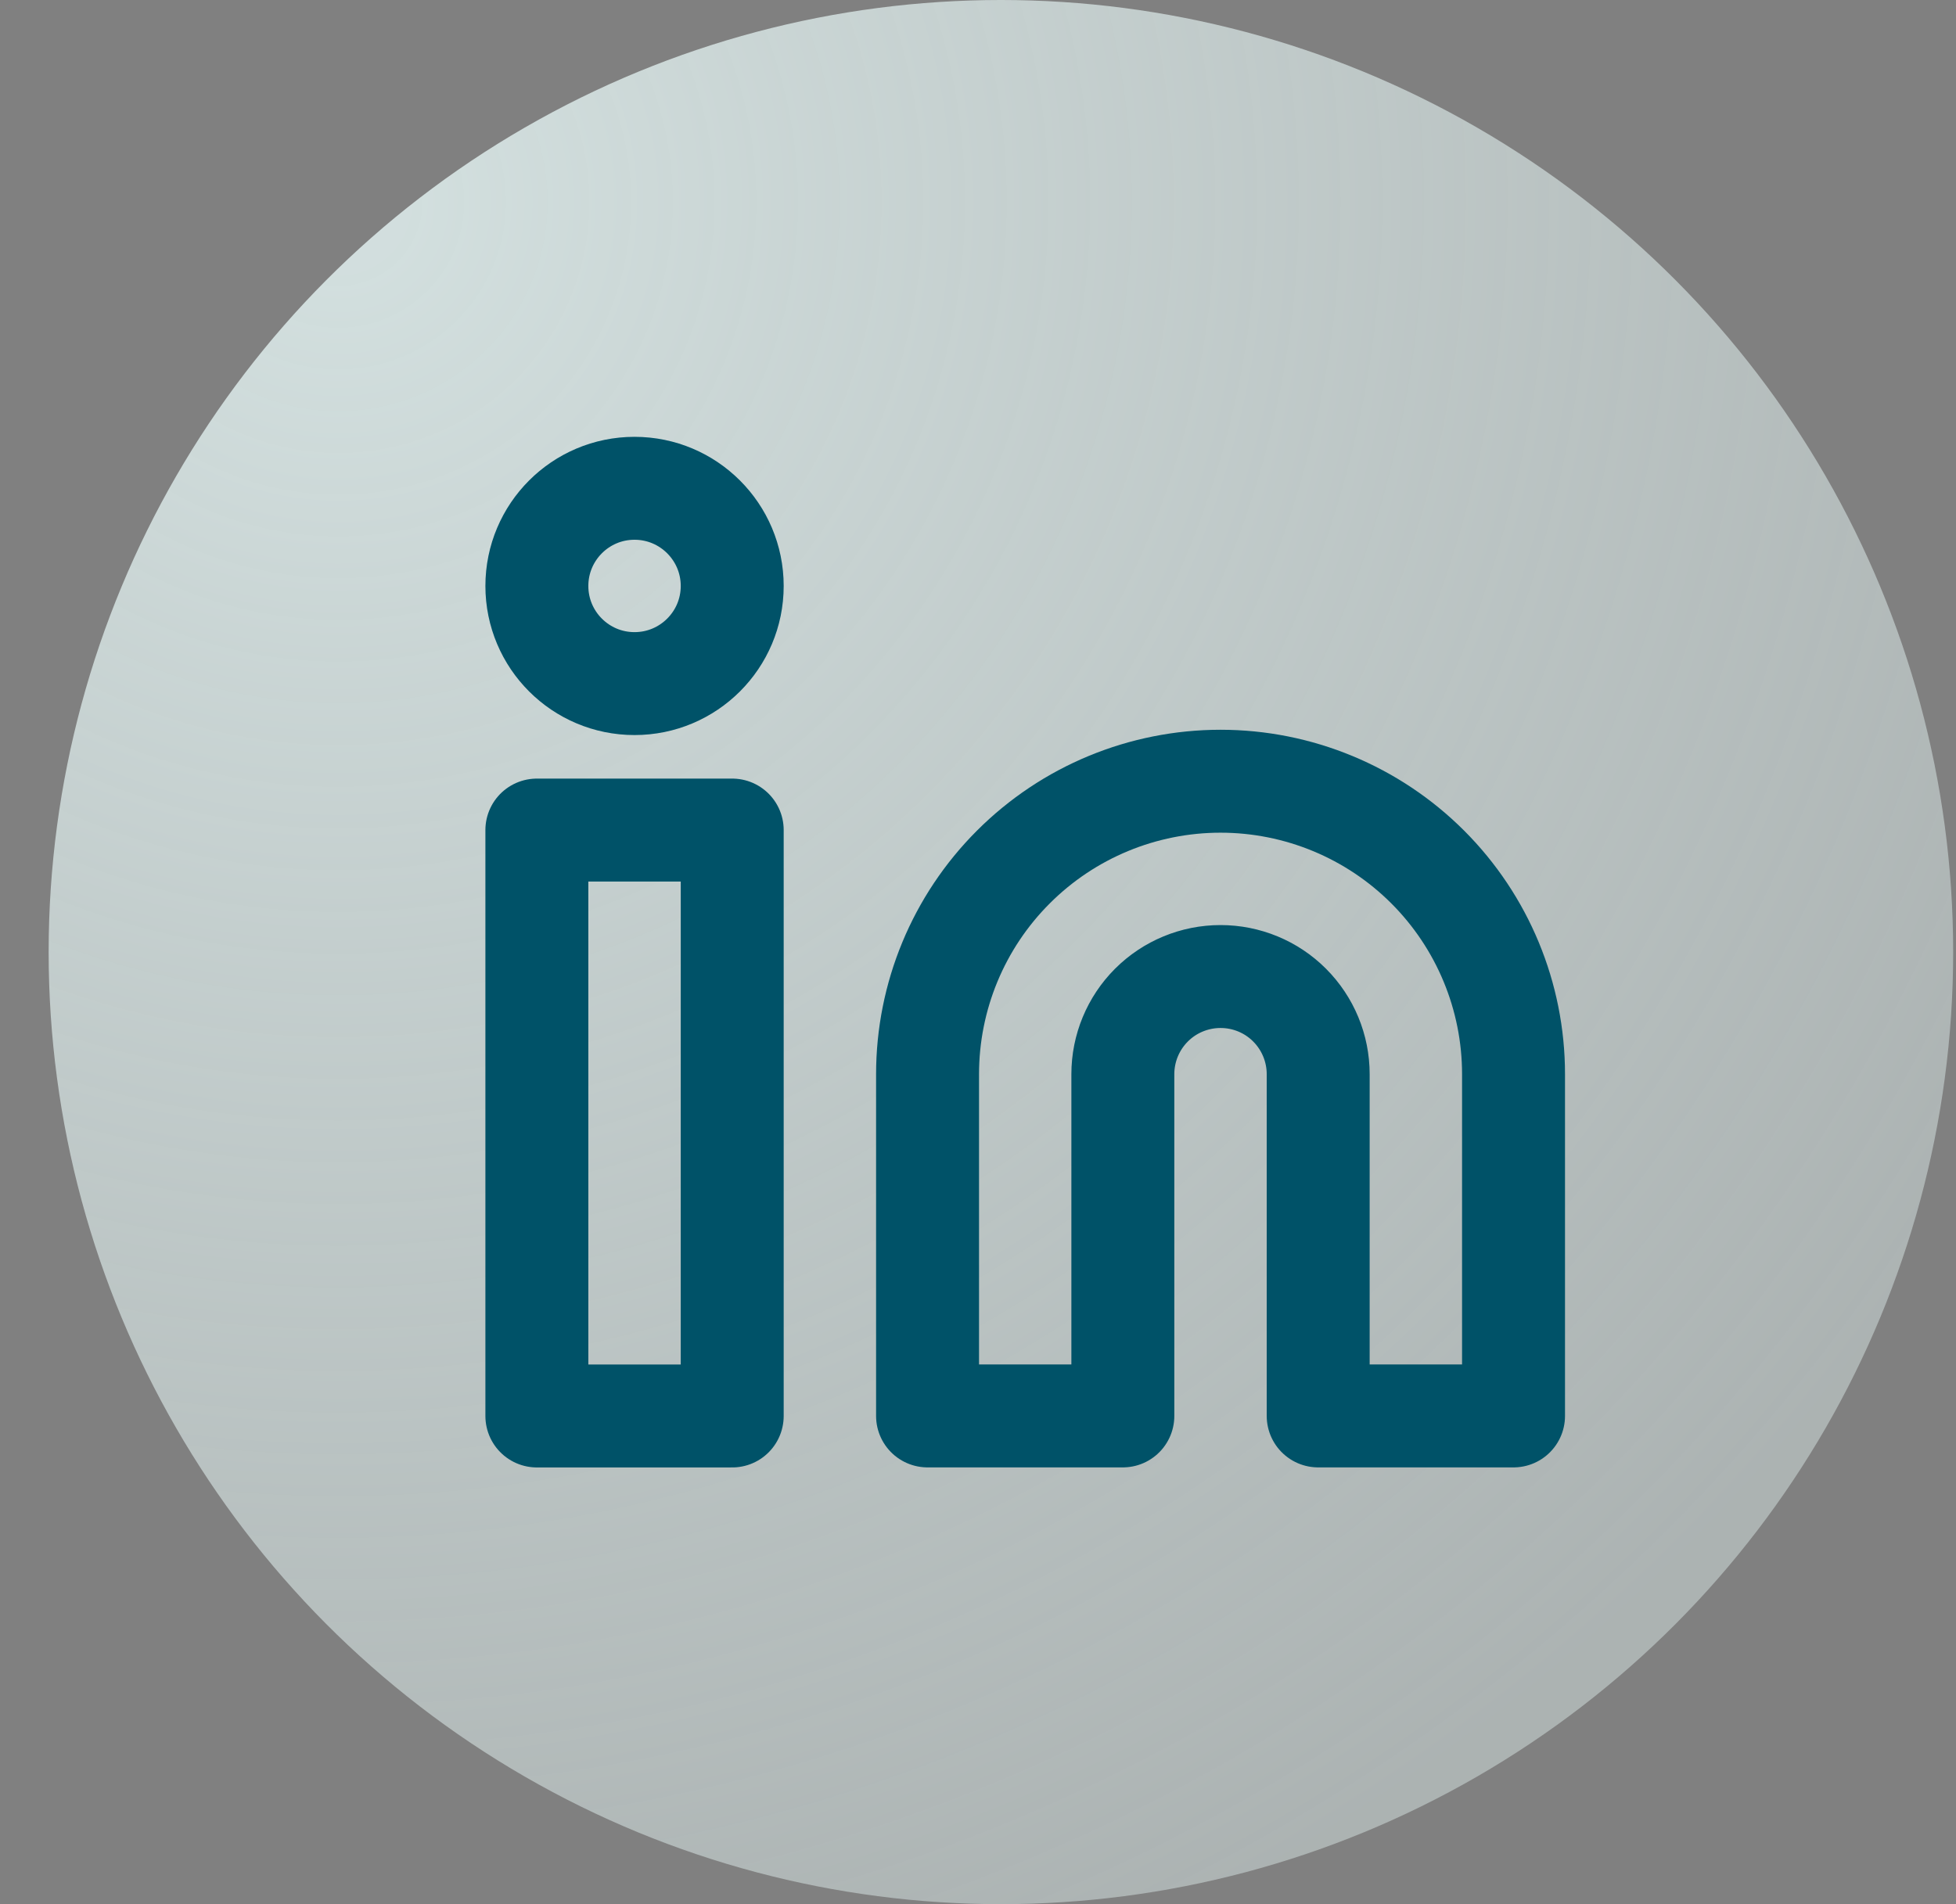 <svg width="38" height="37" viewBox="0 0 38 37" fill="none" xmlns="http://www.w3.org/2000/svg">
<rect x="0" y="0" width="38" height="37" fill="#808080" stroke="none"/>
<circle cx="19.445" cy="18.5" r="18.5" fill="url(#paint0_radial_2110_9885)" fill-opacity="0.75"/>
<path d="M23.712 15.18C25.221 15.18 26.669 15.779 27.737 16.847C28.804 17.914 29.404 19.362 29.404 20.872V27.513H25.609V20.872C25.609 20.369 25.409 19.886 25.053 19.53C24.698 19.174 24.215 18.975 23.712 18.975C23.209 18.975 22.726 19.174 22.37 19.53C22.014 19.886 21.814 20.369 21.814 20.872V27.513H18.02V20.872C18.02 19.362 18.619 17.914 19.687 16.847C20.754 15.779 22.202 15.18 23.712 15.18Z" stroke="#005268" stroke-width="2" stroke-linecap="round" stroke-linejoin="round"/>
<path d="M14.225 16.129H10.43V27.514H14.225V16.129Z" stroke="#005268" stroke-width="2" stroke-linecap="round" stroke-linejoin="round"/>
<path d="M12.327 13.283C13.375 13.283 14.225 12.434 14.225 11.386C14.225 10.338 13.375 9.488 12.327 9.488C11.279 9.488 10.43 10.338 10.43 11.386C10.43 12.434 11.279 13.283 12.327 13.283Z" stroke="#005268" stroke-width="2" stroke-linecap="round" stroke-linejoin="round"/>
<defs>
<radialGradient id="paint0_radial_2110_9885" cx="0" cy="0" r="1" gradientUnits="userSpaceOnUse" gradientTransform="translate(6.445 4) rotate(58.24) scale(37.047)">
<stop offset="0.036" stop-color="#EDFEFD"/>
<stop offset="1" stop-color="#EDFEFD" stop-opacity="0.54"/>
</radialGradient>
</defs>
</svg>
